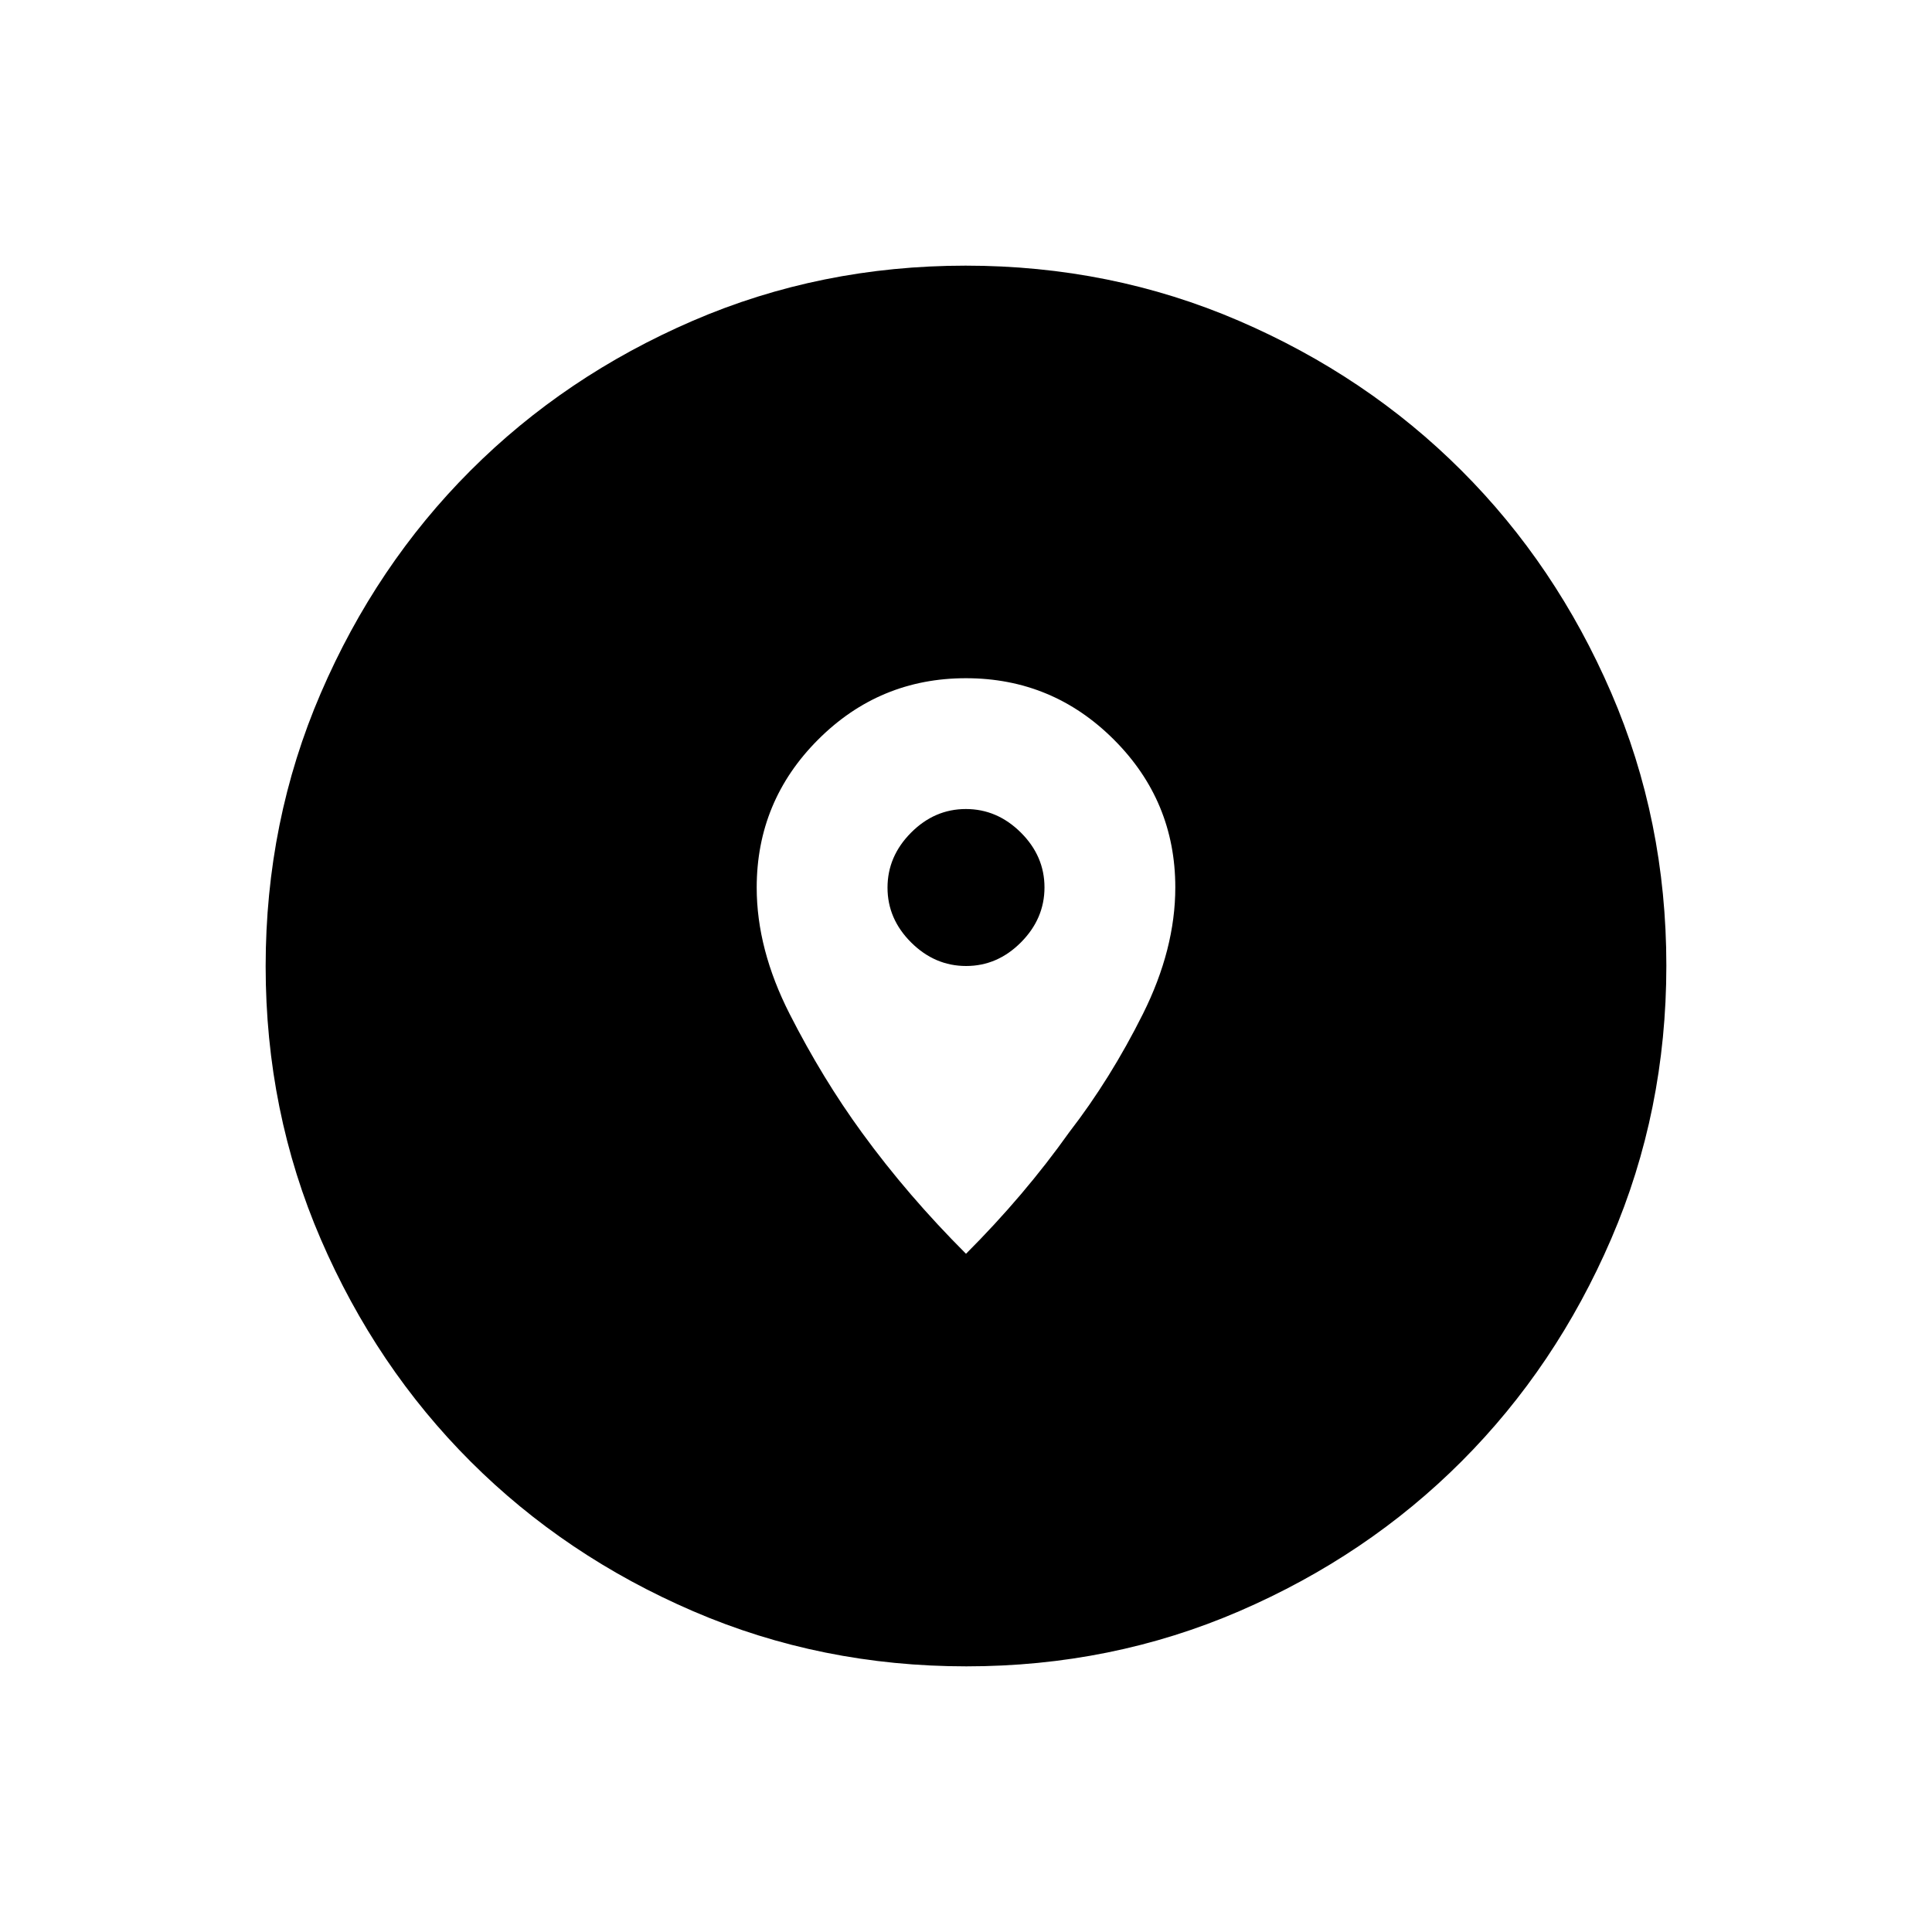 <svg xmlns="http://www.w3.org/2000/svg" width="48" height="48" viewBox="0 -960 960 960"><path d="M480.17-132q-72.17 0-135.73-27.39-63.56-27.39-110.57-74.35-47.02-46.96-74.44-110.43Q132-407.65 132-479.83q0-72.17 27.39-135.73 27.39-63.56 74.35-110.57 46.96-47.02 110.43-74.44Q407.65-828 479.83-828q72.17 0 135.73 27.39 63.56 27.39 110.57 74.35 47.02 46.96 74.44 110.43Q828-552.35 828-480.17q0 72.17-27.39 135.73-27.39 63.56-74.35 110.57-46.96 47.02-110.43 74.44Q552.35-132 480.17-132ZM480-337q29-29 51.34-60.46 20.44-26.45 36.55-58.68Q584-488.37 584-519.06q0-42.94-30.53-73.44-30.52-30.5-73.5-30.5-42.97 0-73.47 30.52T376-518.93q0 30.59 16.36 62.75 16.36 32.15 35.99 59.06Q451-366 480-337Zm.06-143q-15.56 0-27.31-11.69Q441-503.38 441-518.94t11.69-27.31Q464.38-558 479.94-558t27.31 11.69Q519-534.62 519-519.06t-11.69 27.31Q495.62-480 480.06-480Z"/></svg>